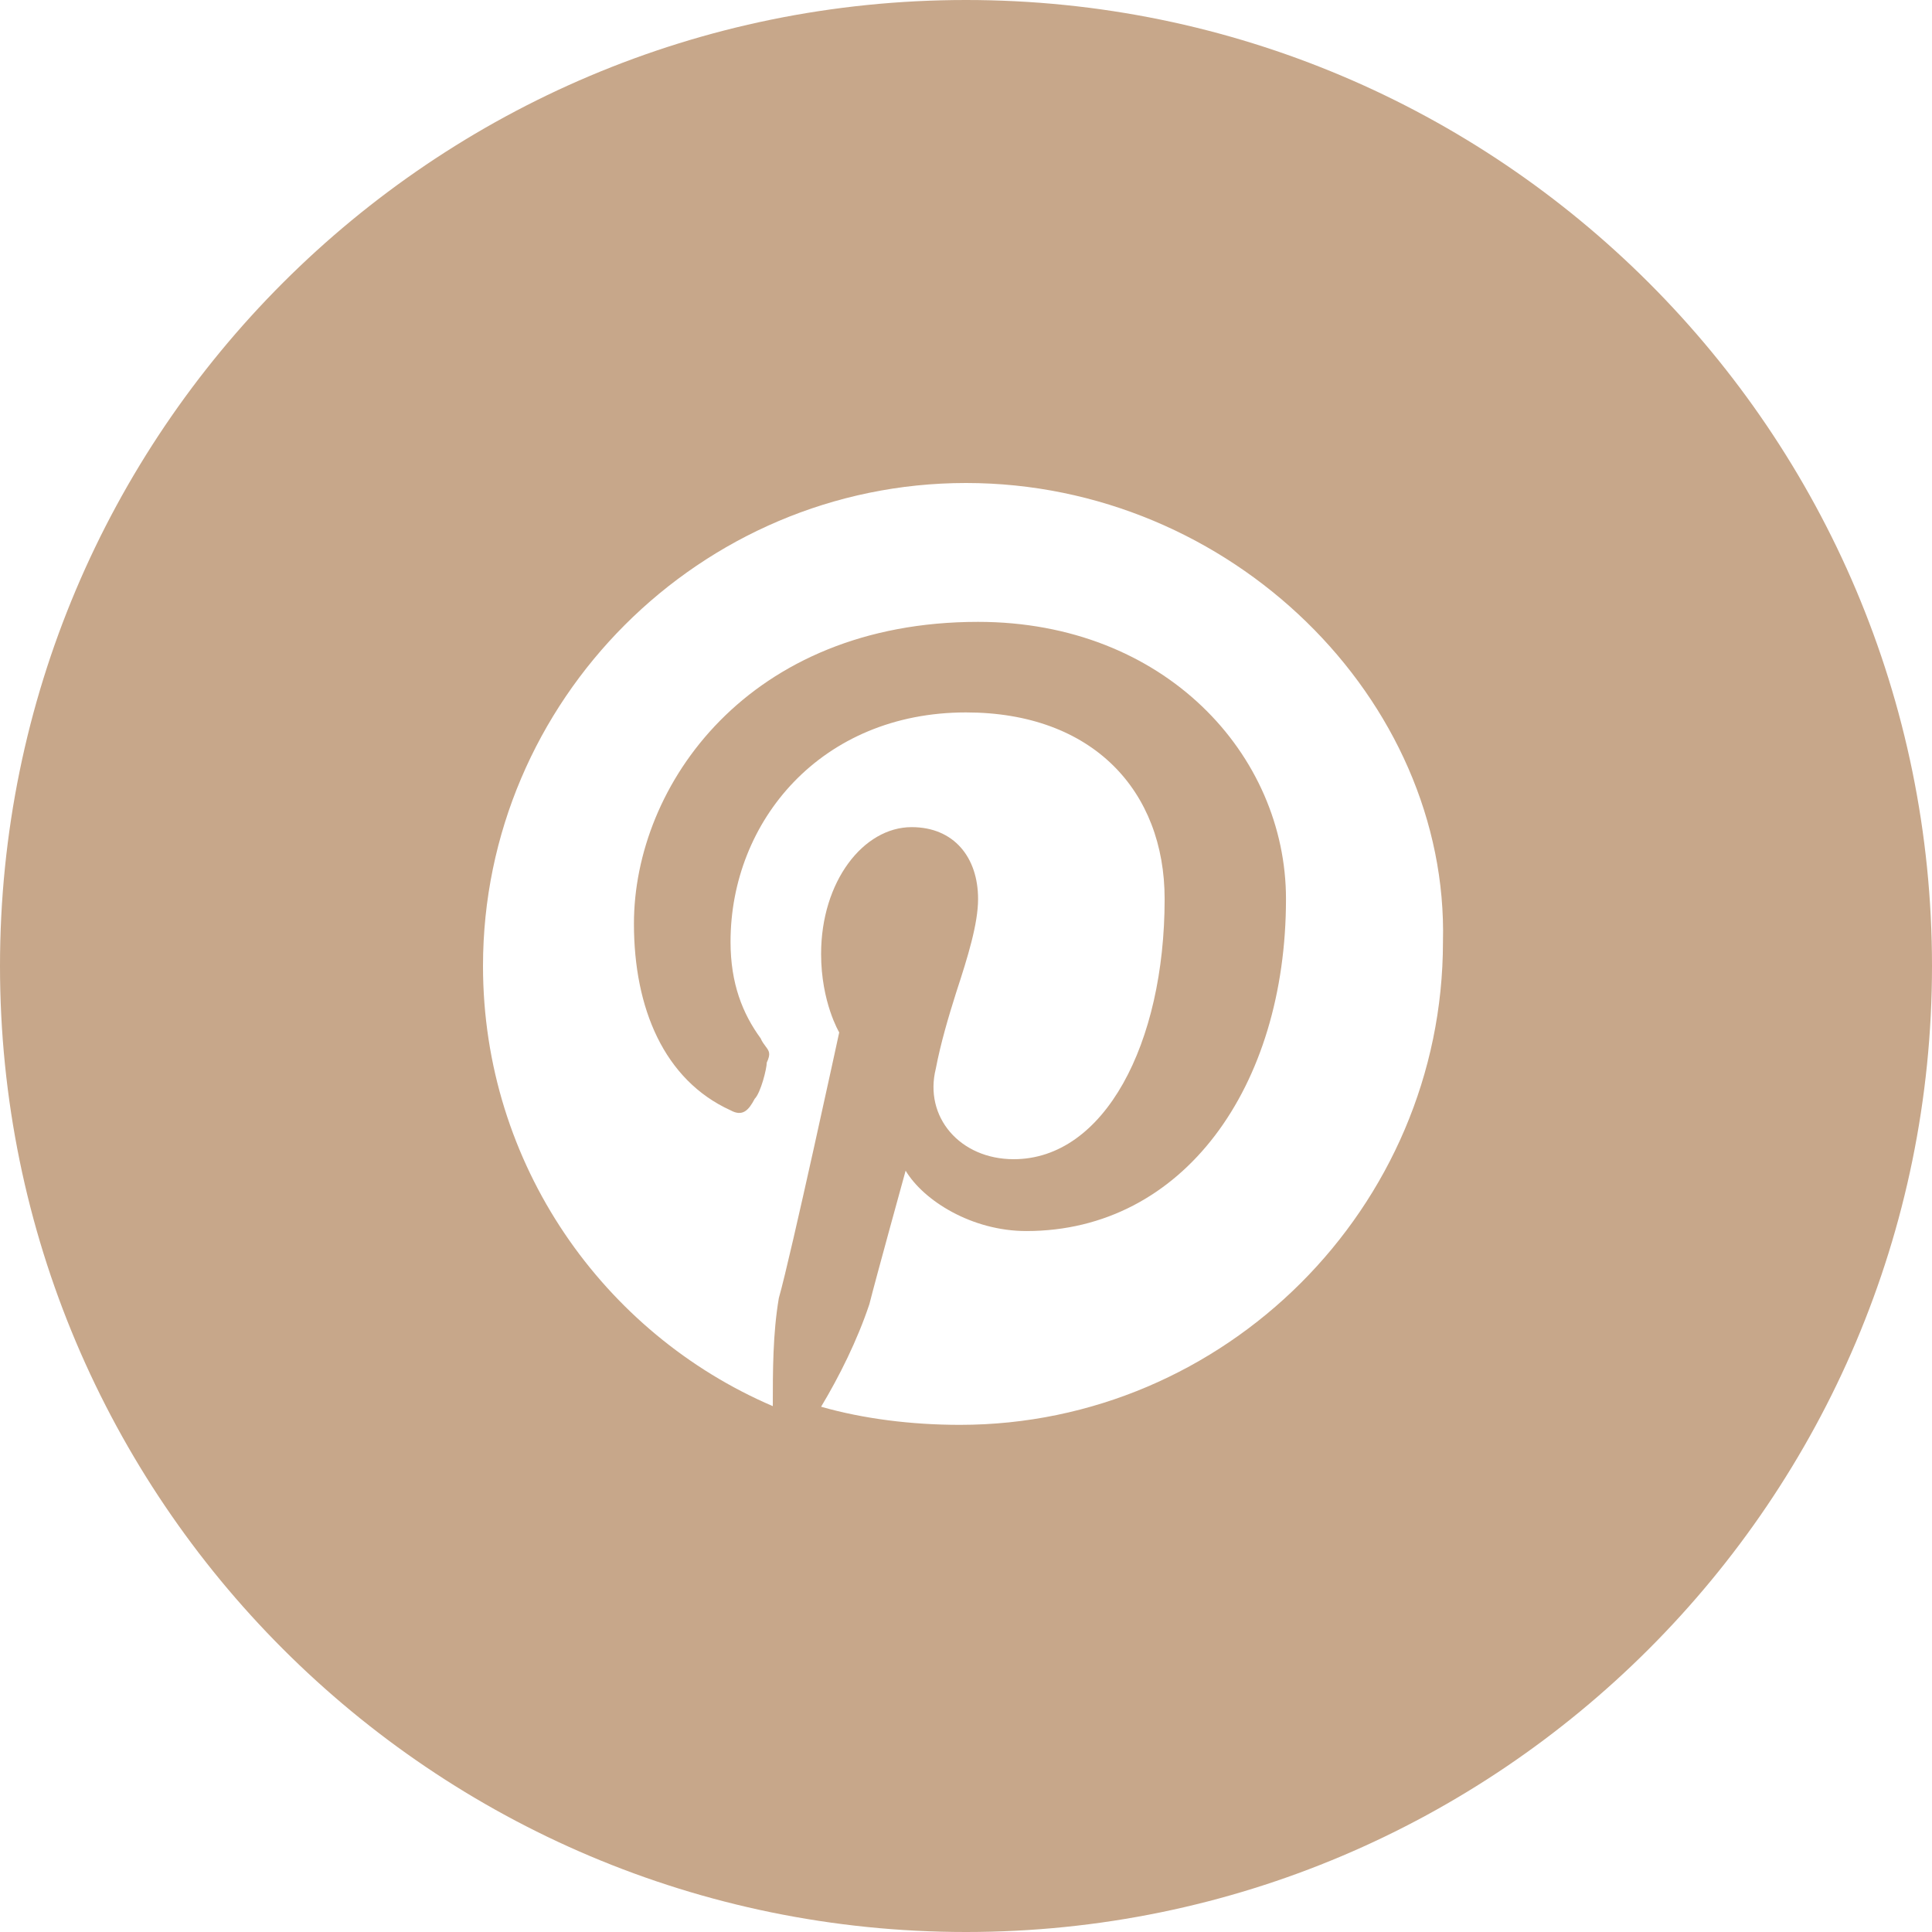 <svg width="32" height="32" viewBox="0 0 32 32" fill="none" xmlns="http://www.w3.org/2000/svg" xmlns:xlink="http://www.w3.org/1999/xlink">
	<desc>
			Created with Pixso.
	</desc>
	<defs/>
	<rect id="pinterest" rx="0" width="31" height="31" transform="translate(0.5 0.5)" fill="#FFFFFF" fill-opacity="0"/>
	<path id="pinterest" d="M0 16C0 7.16 7.16 0 16 0C24.83 0 32 7.16 32 16C32 24.83 24.83 32 16 32C7.16 32 0 24.83 0 16ZM8 16C8 11.6 11.6 8 16 8C20.4 8 24 11.6 23.9 15.6C23.9 20 20.29 23.6 15.9 23.6C15.1 23.6 14.3 23.5 13.6 23.3C13.9 22.8 14.2 22.2 14.4 21.6C14.5 21.2 15 19.39 15 19.39C15.3 19.89 16.1 20.39 17 20.39C19.6 20.39 21.3 18 21.3 14.89C21.3 12.5 19.29 10.3 16.2 10.3C12.4 10.3 10.5 13 10.5 15.3C10.5 16.7 11 17.89 12.1 18.39C12.3 18.5 12.4 18.39 12.5 18.2C12.6 18.1 12.7 17.7 12.7 17.6C12.77 17.45 12.74 17.41 12.68 17.33C12.65 17.29 12.62 17.25 12.6 17.2C12.3 16.79 12.1 16.29 12.1 15.6C12.1 13.6 13.6 11.8 16 11.8C18.1 11.8 19.29 13.1 19.29 14.89C19.29 17.29 18.29 19.2 16.79 19.2C15.9 19.2 15.3 18.5 15.5 17.7C15.58 17.28 15.71 16.84 15.84 16.43C16.03 15.85 16.2 15.3 16.2 14.89C16.2 14.2 15.8 13.7 15.1 13.7C14.3 13.7 13.6 14.6 13.6 15.8C13.6 16.6 13.9 17.1 13.9 17.1C13.9 17.1 13.1 20.8 12.9 21.5C12.8 22.09 12.8 22.7 12.8 23.29C10 22.09 8 19.29 8 16Z" fill="#C7A78A" fill-opacity="1" fill-rule="evenodd"/>
</svg>
